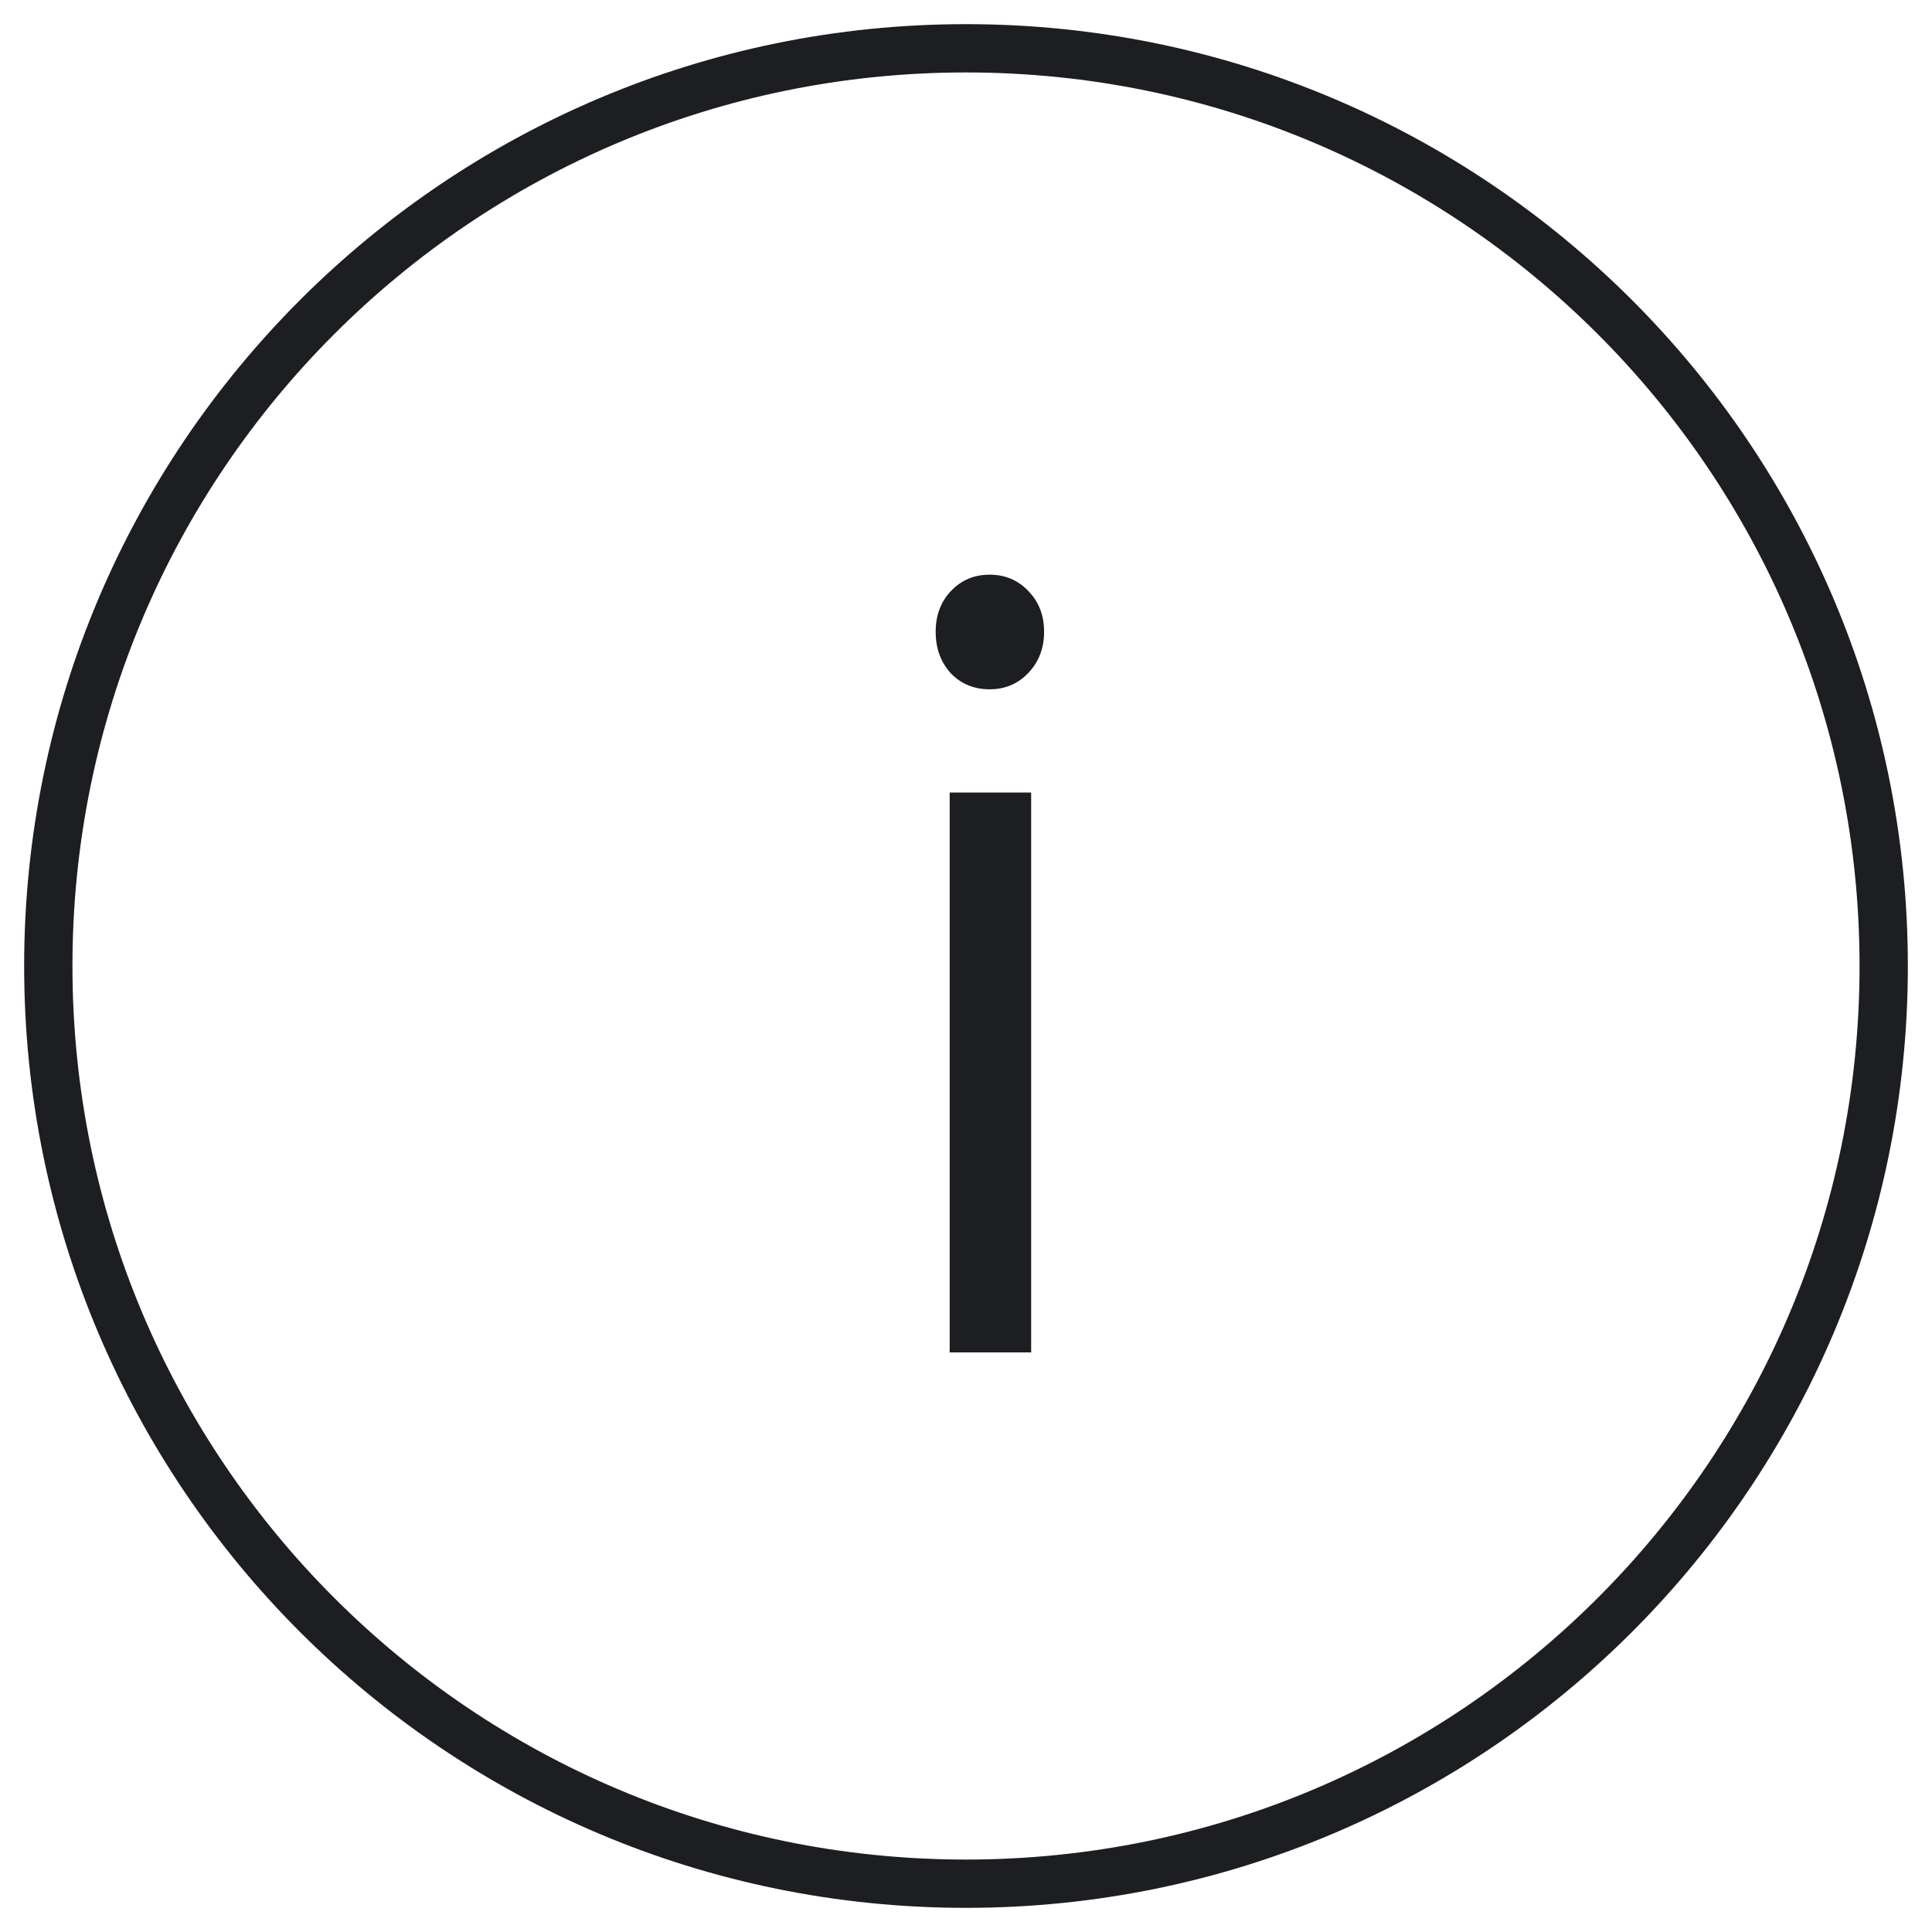 <svg viewBox="0 0 40 40" fill="none" xmlns="http://www.w3.org/2000/svg">
<path fill-rule="evenodd" clip-rule="evenodd" d="M20 39C30.493 39 39 30.493 39 20C39 9.507 30.493 1 20 1C9.507 1 1 9.507 1 20C1 30.493 9.507 39 20 39Z" stroke="#1D1E21"/>
<path d="M19.662 28V16.409H21.349V28H19.662ZM20.489 11.898C20.811 11.898 21.08 12.012 21.295 12.241C21.51 12.463 21.617 12.742 21.617 13.079C21.617 13.416 21.51 13.699 21.295 13.928C21.08 14.157 20.811 14.271 20.489 14.271C20.167 14.271 19.898 14.161 19.684 13.938C19.476 13.709 19.372 13.423 19.372 13.079C19.372 12.742 19.476 12.463 19.684 12.241C19.898 12.012 20.167 11.898 20.489 11.898Z" fill="#1D1E21"/>
</svg>
